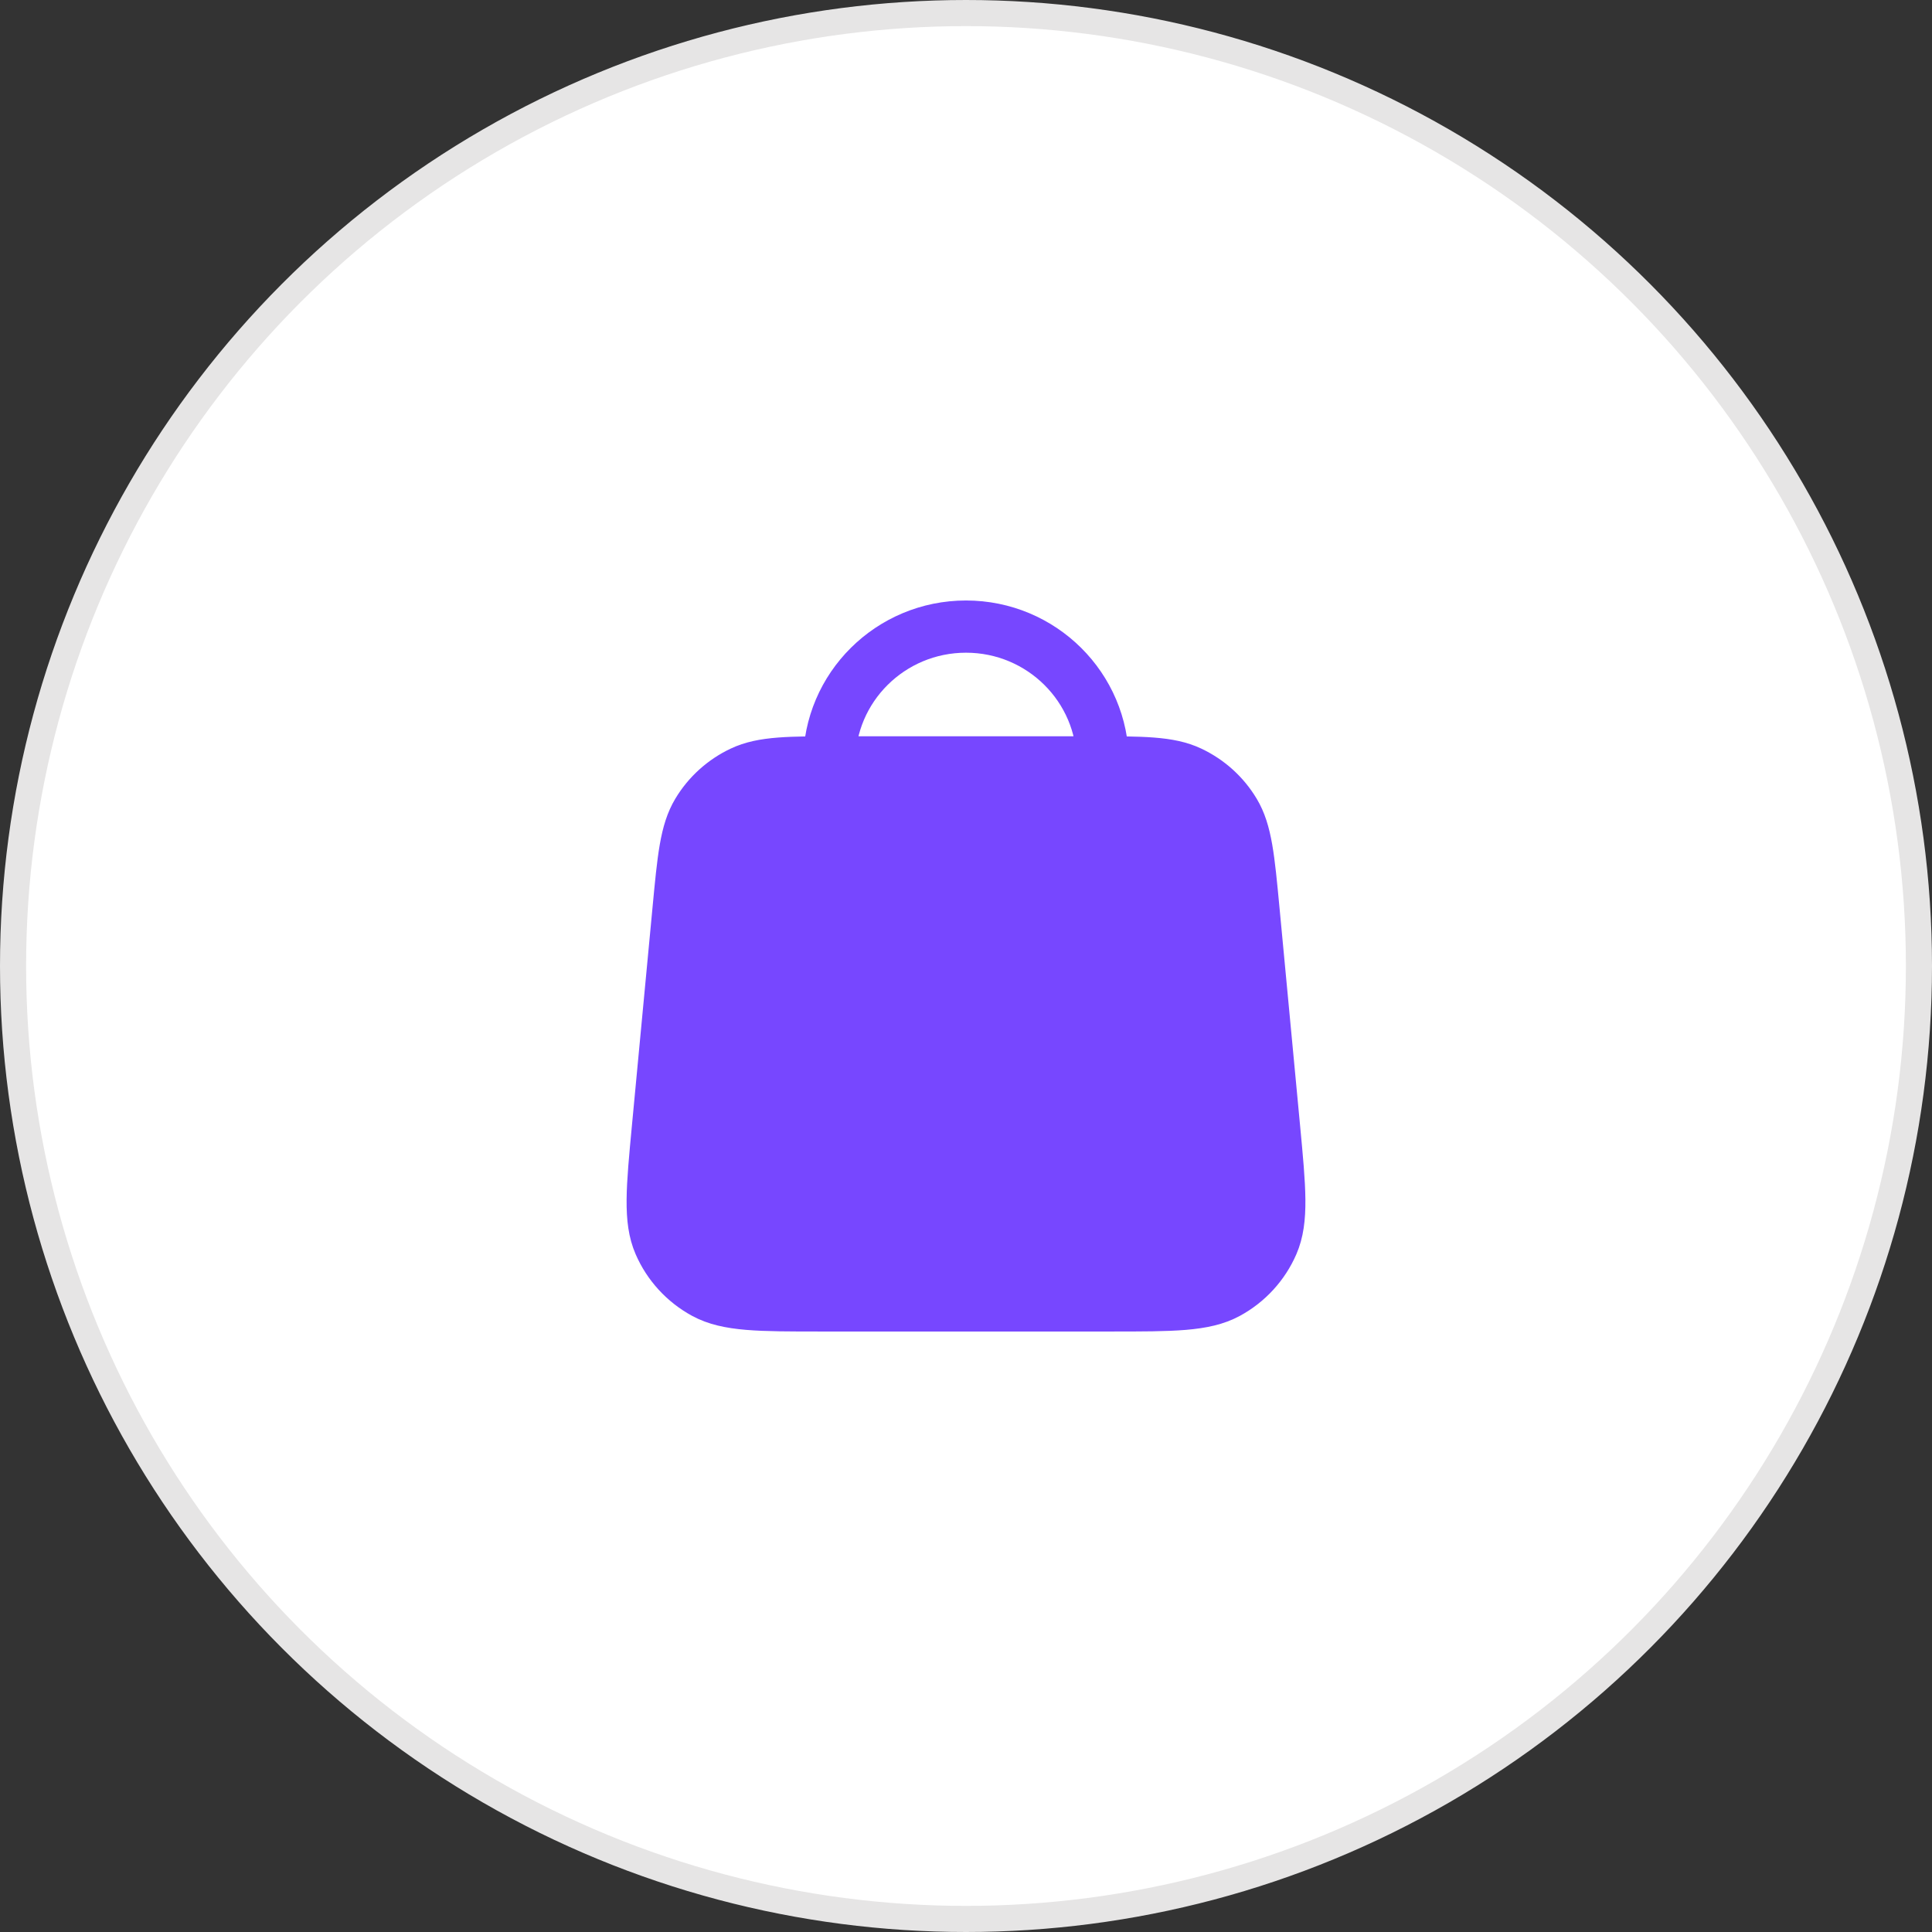 <svg viewBox="0 0 74 74" fill="none" xmlns="http://www.w3.org/2000/svg">
<rect x="0" y="0" width="74" height="74" fill="#333333" stroke="none"/>
<circle cx="37" cy="37" r="36.5" fill="white" stroke="#E6E5E5"/>
<path d="M42.539 50C44.932 50 46.129 50 47.009 49.524C47.781 49.106 48.39 48.442 48.737 47.64C49.133 46.726 49.021 45.543 48.798 43.178L48.012 34.858C47.823 32.86 47.729 31.861 47.276 31.106C46.878 30.441 46.289 29.909 45.584 29.577C44.785 29.2 43.774 29.2 41.753 29.2L32.247 29.2C30.226 29.2 29.215 29.2 28.416 29.577C27.711 29.909 27.122 30.441 26.724 31.106C26.271 31.861 26.177 32.86 25.988 34.858L25.202 43.178C24.979 45.543 24.867 46.726 25.263 47.64C25.61 48.442 26.219 49.106 26.991 49.524C27.871 50 29.068 50 31.461 50H42.539Z" fill="#7747FF"/>
<path d="M42.239 33.1V29.2C42.239 26.328 39.893 24 37 24C34.107 24 31.761 26.328 31.761 29.2V33.1M25.988 34.858L25.202 43.178C24.979 45.543 24.867 46.726 25.263 47.64C25.61 48.442 26.219 49.106 26.991 49.524C27.871 50 29.068 50 31.461 50H42.539C44.932 50 46.129 50 47.009 49.524C47.781 49.106 48.39 48.442 48.737 47.64C49.133 46.726 49.021 45.543 48.798 43.178L48.012 34.858C47.823 32.86 47.729 31.861 47.276 31.106C46.878 30.441 46.289 29.909 45.584 29.577C44.785 29.2 43.774 29.2 41.753 29.2L32.247 29.2C30.226 29.2 29.215 29.2 28.416 29.577C27.711 29.909 27.122 30.441 26.724 31.106C26.271 31.861 26.177 32.86 25.988 34.858Z" stroke="#7747FF" stroke-width="2" stroke-linecap="round" stroke-linejoin="round"/>
</svg>

